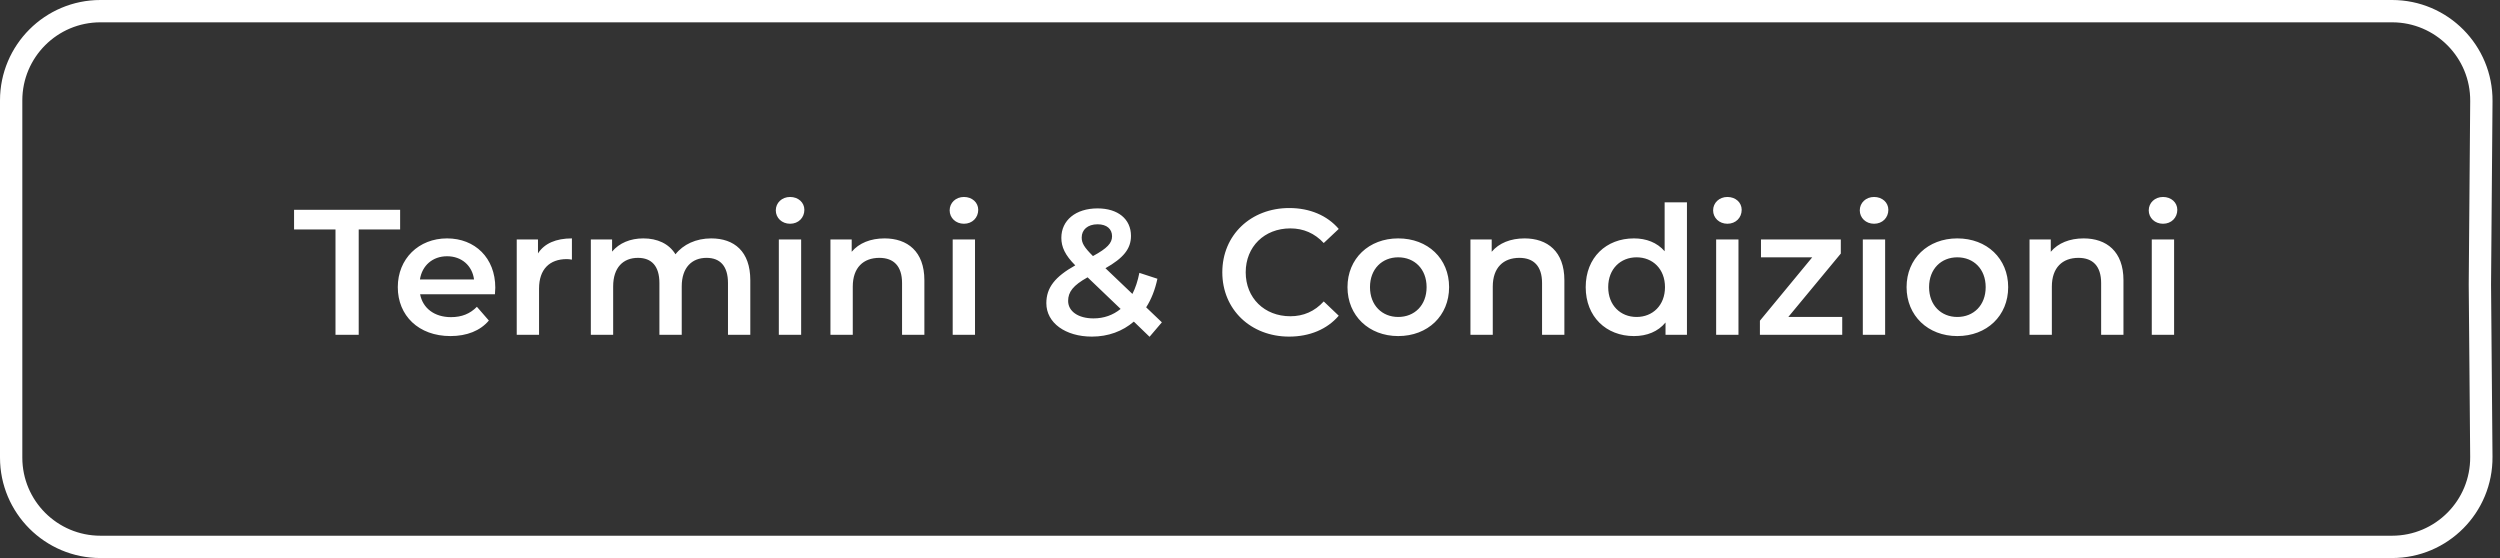 <svg width="224" height="50" viewBox="0 0 224 50" fill="none" xmlns="http://www.w3.org/2000/svg">
<rect x="0" y="0" width="224" height="50" fill="#333333" stroke="none"/>
<path d="M30.06 30V20.56H26.348V18.8H35.852V20.56H32.14V30H30.06ZM44.378 25.776C44.378 25.936 44.362 26.176 44.346 26.368H37.642C37.882 27.616 38.922 28.416 40.41 28.416C41.37 28.416 42.122 28.112 42.73 27.488L43.802 28.72C43.034 29.632 41.834 30.112 40.362 30.112C37.498 30.112 35.642 28.272 35.642 25.728C35.642 23.184 37.514 21.36 40.058 21.36C42.554 21.36 44.378 23.104 44.378 25.776ZM40.058 22.96C38.762 22.96 37.818 23.792 37.626 25.04H42.474C42.314 23.808 41.37 22.96 40.058 22.96ZM48.203 22.704C48.779 21.808 49.819 21.36 51.243 21.36V23.264C51.067 23.232 50.923 23.216 50.779 23.216C49.259 23.216 48.299 24.112 48.299 25.856V30H46.299V21.456H48.203V22.704ZM63.723 21.36C65.787 21.36 67.227 22.528 67.227 25.104V30H65.227V25.36C65.227 23.84 64.523 23.104 63.307 23.104C61.995 23.104 61.083 23.968 61.083 25.664V30H59.083V25.36C59.083 23.84 58.379 23.104 57.163 23.104C55.835 23.104 54.939 23.968 54.939 25.664V30H52.939V21.456H54.843V22.544C55.483 21.776 56.475 21.36 57.643 21.36C58.891 21.36 59.931 21.824 60.523 22.784C61.211 21.904 62.363 21.36 63.723 21.36ZM70.791 20.048C70.055 20.048 69.511 19.52 69.511 18.848C69.511 18.176 70.055 17.648 70.791 17.648C71.527 17.648 72.071 18.144 72.071 18.8C72.071 19.504 71.543 20.048 70.791 20.048ZM69.783 30V21.456H71.783V30H69.783ZM79.256 21.36C81.304 21.36 82.824 22.528 82.824 25.104V30H80.824V25.36C80.824 23.84 80.072 23.104 78.792 23.104C77.368 23.104 76.408 23.968 76.408 25.68V30H74.408V21.456H76.312V22.56C76.968 21.776 78.008 21.36 79.256 21.36ZM86.369 20.048C85.633 20.048 85.089 19.52 85.089 18.848C85.089 18.176 85.633 17.648 86.369 17.648C87.105 17.648 87.649 18.144 87.649 18.8C87.649 19.504 87.121 20.048 86.369 20.048ZM85.361 30V21.456H87.361V30H85.361ZM104.104 28.88L103 30.176L101.592 28.816C100.584 29.68 99.304 30.16 97.832 30.16C95.464 30.16 93.752 28.928 93.752 27.168C93.752 25.776 94.52 24.8 96.344 23.776C95.432 22.864 95.096 22.128 95.096 21.312C95.096 19.744 96.376 18.672 98.344 18.672C100.152 18.672 101.336 19.616 101.336 21.136C101.336 22.288 100.664 23.12 99.048 24.032L101.464 26.336C101.736 25.808 101.944 25.168 102.088 24.448L103.704 24.976C103.496 25.952 103.16 26.816 102.696 27.536L104.104 28.88ZM98.344 20.096C97.448 20.096 96.92 20.592 96.92 21.28C96.92 21.776 97.128 22.144 97.928 22.944C99.224 22.24 99.64 21.776 99.64 21.168C99.64 20.528 99.176 20.096 98.344 20.096ZM97.976 28.528C98.904 28.528 99.72 28.24 100.408 27.68L97.448 24.848C96.152 25.568 95.704 26.16 95.704 26.96C95.704 27.888 96.6 28.528 97.976 28.528ZM115.503 30.16C112.079 30.16 109.519 27.744 109.519 24.4C109.519 21.056 112.079 18.64 115.519 18.64C117.343 18.64 118.911 19.296 119.951 20.512L118.607 21.776C117.791 20.896 116.783 20.464 115.615 20.464C113.295 20.464 111.615 22.096 111.615 24.4C111.615 26.704 113.295 28.336 115.615 28.336C116.783 28.336 117.791 27.904 118.607 27.008L119.951 28.288C118.911 29.504 117.343 30.16 115.503 30.16ZM125.279 30.112C122.655 30.112 120.735 28.288 120.735 25.728C120.735 23.168 122.655 21.36 125.279 21.36C127.935 21.36 129.839 23.168 129.839 25.728C129.839 28.288 127.935 30.112 125.279 30.112ZM125.279 28.4C126.735 28.4 127.823 27.36 127.823 25.728C127.823 24.096 126.735 23.056 125.279 23.056C123.839 23.056 122.751 24.096 122.751 25.728C122.751 27.36 123.839 28.4 125.279 28.4ZM136.6 21.36C138.648 21.36 140.168 22.528 140.168 25.104V30H138.168V25.36C138.168 23.84 137.416 23.104 136.136 23.104C134.712 23.104 133.752 23.968 133.752 25.68V30H131.752V21.456H133.656V22.56C134.312 21.776 135.352 21.36 136.6 21.36ZM149.151 18.128H151.151V30H149.231V28.896C148.559 29.712 147.567 30.112 146.399 30.112C143.919 30.112 142.079 28.384 142.079 25.728C142.079 23.072 143.919 21.36 146.399 21.36C147.503 21.36 148.479 21.728 149.151 22.512V18.128ZM146.639 28.4C148.079 28.4 149.183 27.36 149.183 25.728C149.183 24.096 148.079 23.056 146.639 23.056C145.199 23.056 144.095 24.096 144.095 25.728C144.095 27.36 145.199 28.4 146.639 28.4ZM154.775 20.048C154.039 20.048 153.495 19.52 153.495 18.848C153.495 18.176 154.039 17.648 154.775 17.648C155.511 17.648 156.055 18.144 156.055 18.8C156.055 19.504 155.527 20.048 154.775 20.048ZM153.767 30V21.456H155.767V30H153.767ZM160.232 28.4H165.064V30H157.688V28.736L162.376 23.056H157.784V21.456H164.936V22.72L160.232 28.4ZM167.916 20.048C167.18 20.048 166.636 19.52 166.636 18.848C166.636 18.176 167.18 17.648 167.916 17.648C168.652 17.648 169.196 18.144 169.196 18.8C169.196 19.504 168.668 20.048 167.916 20.048ZM166.908 30V21.456H168.908V30H166.908ZM175.373 30.112C172.749 30.112 170.829 28.288 170.829 25.728C170.829 23.168 172.749 21.36 175.373 21.36C178.029 21.36 179.933 23.168 179.933 25.728C179.933 28.288 178.029 30.112 175.373 30.112ZM175.373 28.4C176.829 28.4 177.917 27.36 177.917 25.728C177.917 24.096 176.829 23.056 175.373 23.056C173.933 23.056 172.845 24.096 172.845 25.728C172.845 27.36 173.933 28.4 175.373 28.4ZM186.694 21.36C188.742 21.36 190.262 22.528 190.262 25.104V30H188.262V25.36C188.262 23.84 187.51 23.104 186.23 23.104C184.806 23.104 183.846 23.968 183.846 25.68V30H181.846V21.456H183.75V22.56C184.406 21.776 185.446 21.36 186.694 21.36ZM193.807 20.048C193.071 20.048 192.527 19.52 192.527 18.848C192.527 18.176 193.071 17.648 193.807 17.648C194.543 17.648 195.087 18.144 195.087 18.8C195.087 19.504 194.559 20.048 193.807 20.048ZM192.799 30V21.456H194.799V30H192.799Z" fill="white"/>
<path d="M214.331 1H9C4.582 1 1 4.582 1 9L1 24.454L1 41C1 45.418 4.582 49 9 49H214.328C218.772 49 222.365 45.377 222.328 40.933L222.198 25.5L222.33 9.065C222.366 4.621 218.774 1 214.331 1Z" stroke="white" stroke-width="2"/>
</svg>
